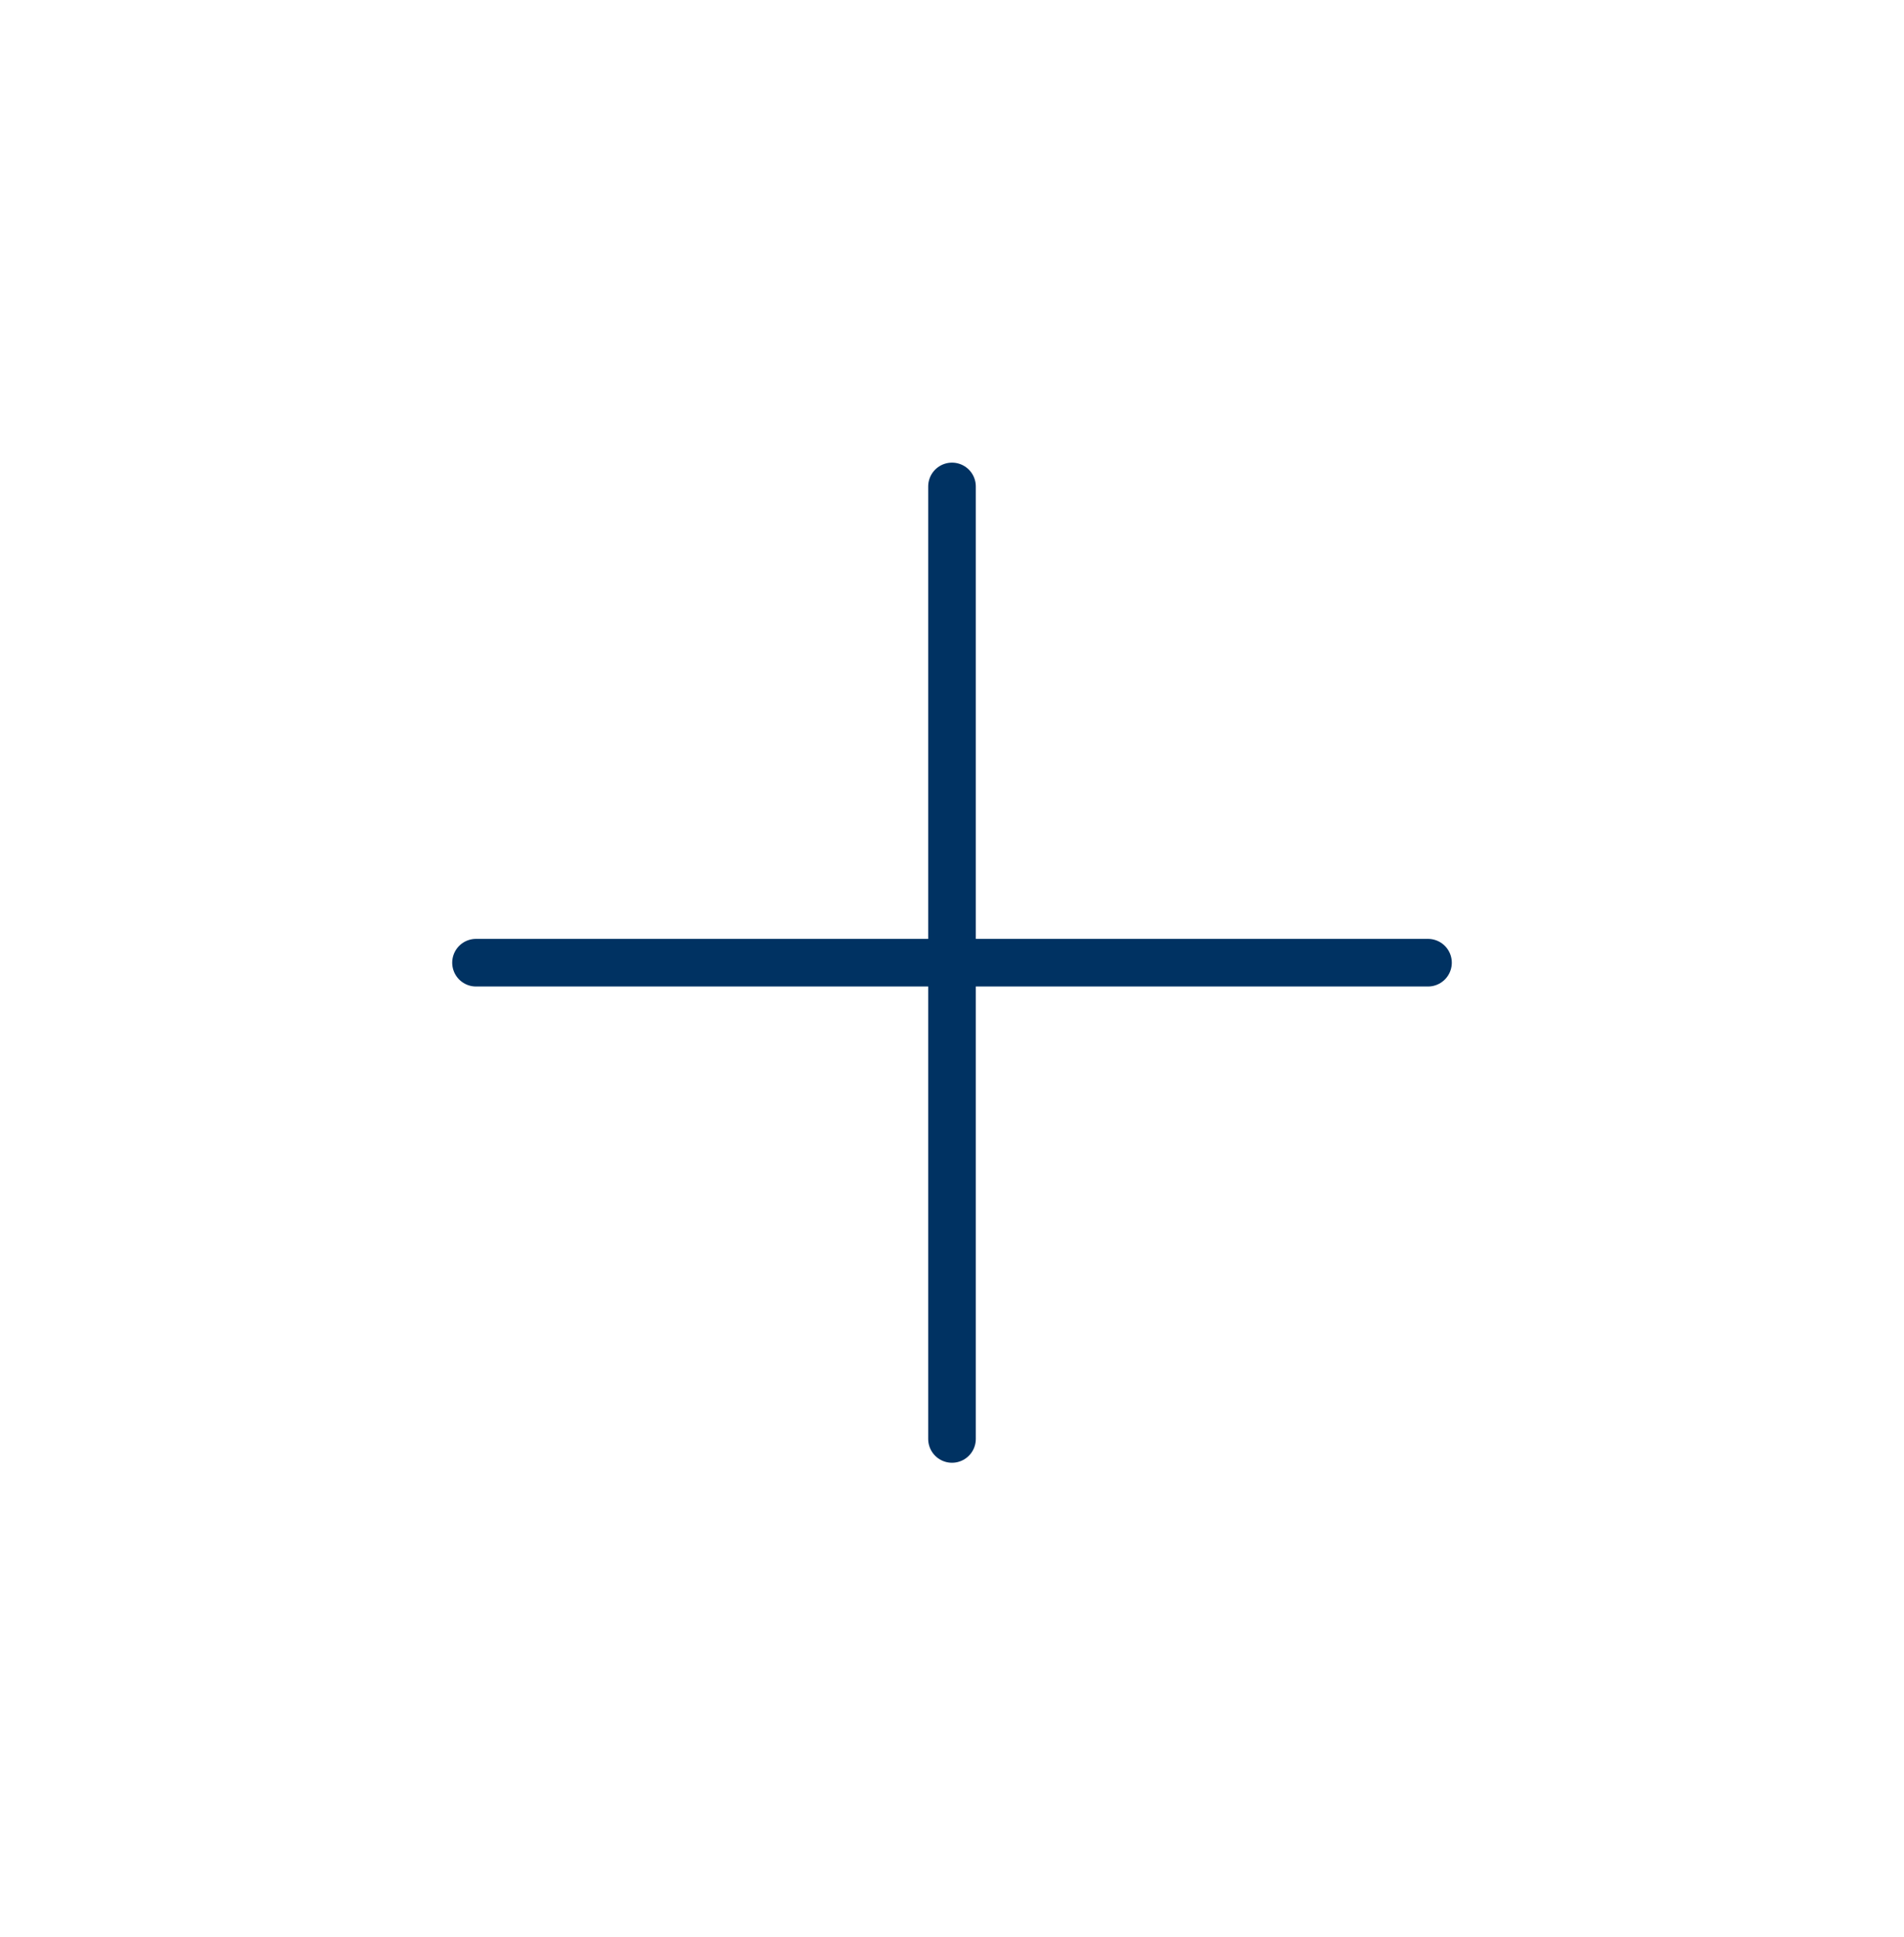 <svg width="60" height="61" viewBox="0 0 60 61" fill="none" xmlns="http://www.w3.org/2000/svg">
<path d="M30 15.321V45.321M45 30.321L15 30.321" stroke="#003262" stroke-width="1.5" stroke-linecap="round" stroke-linejoin="round"/>
</svg>
